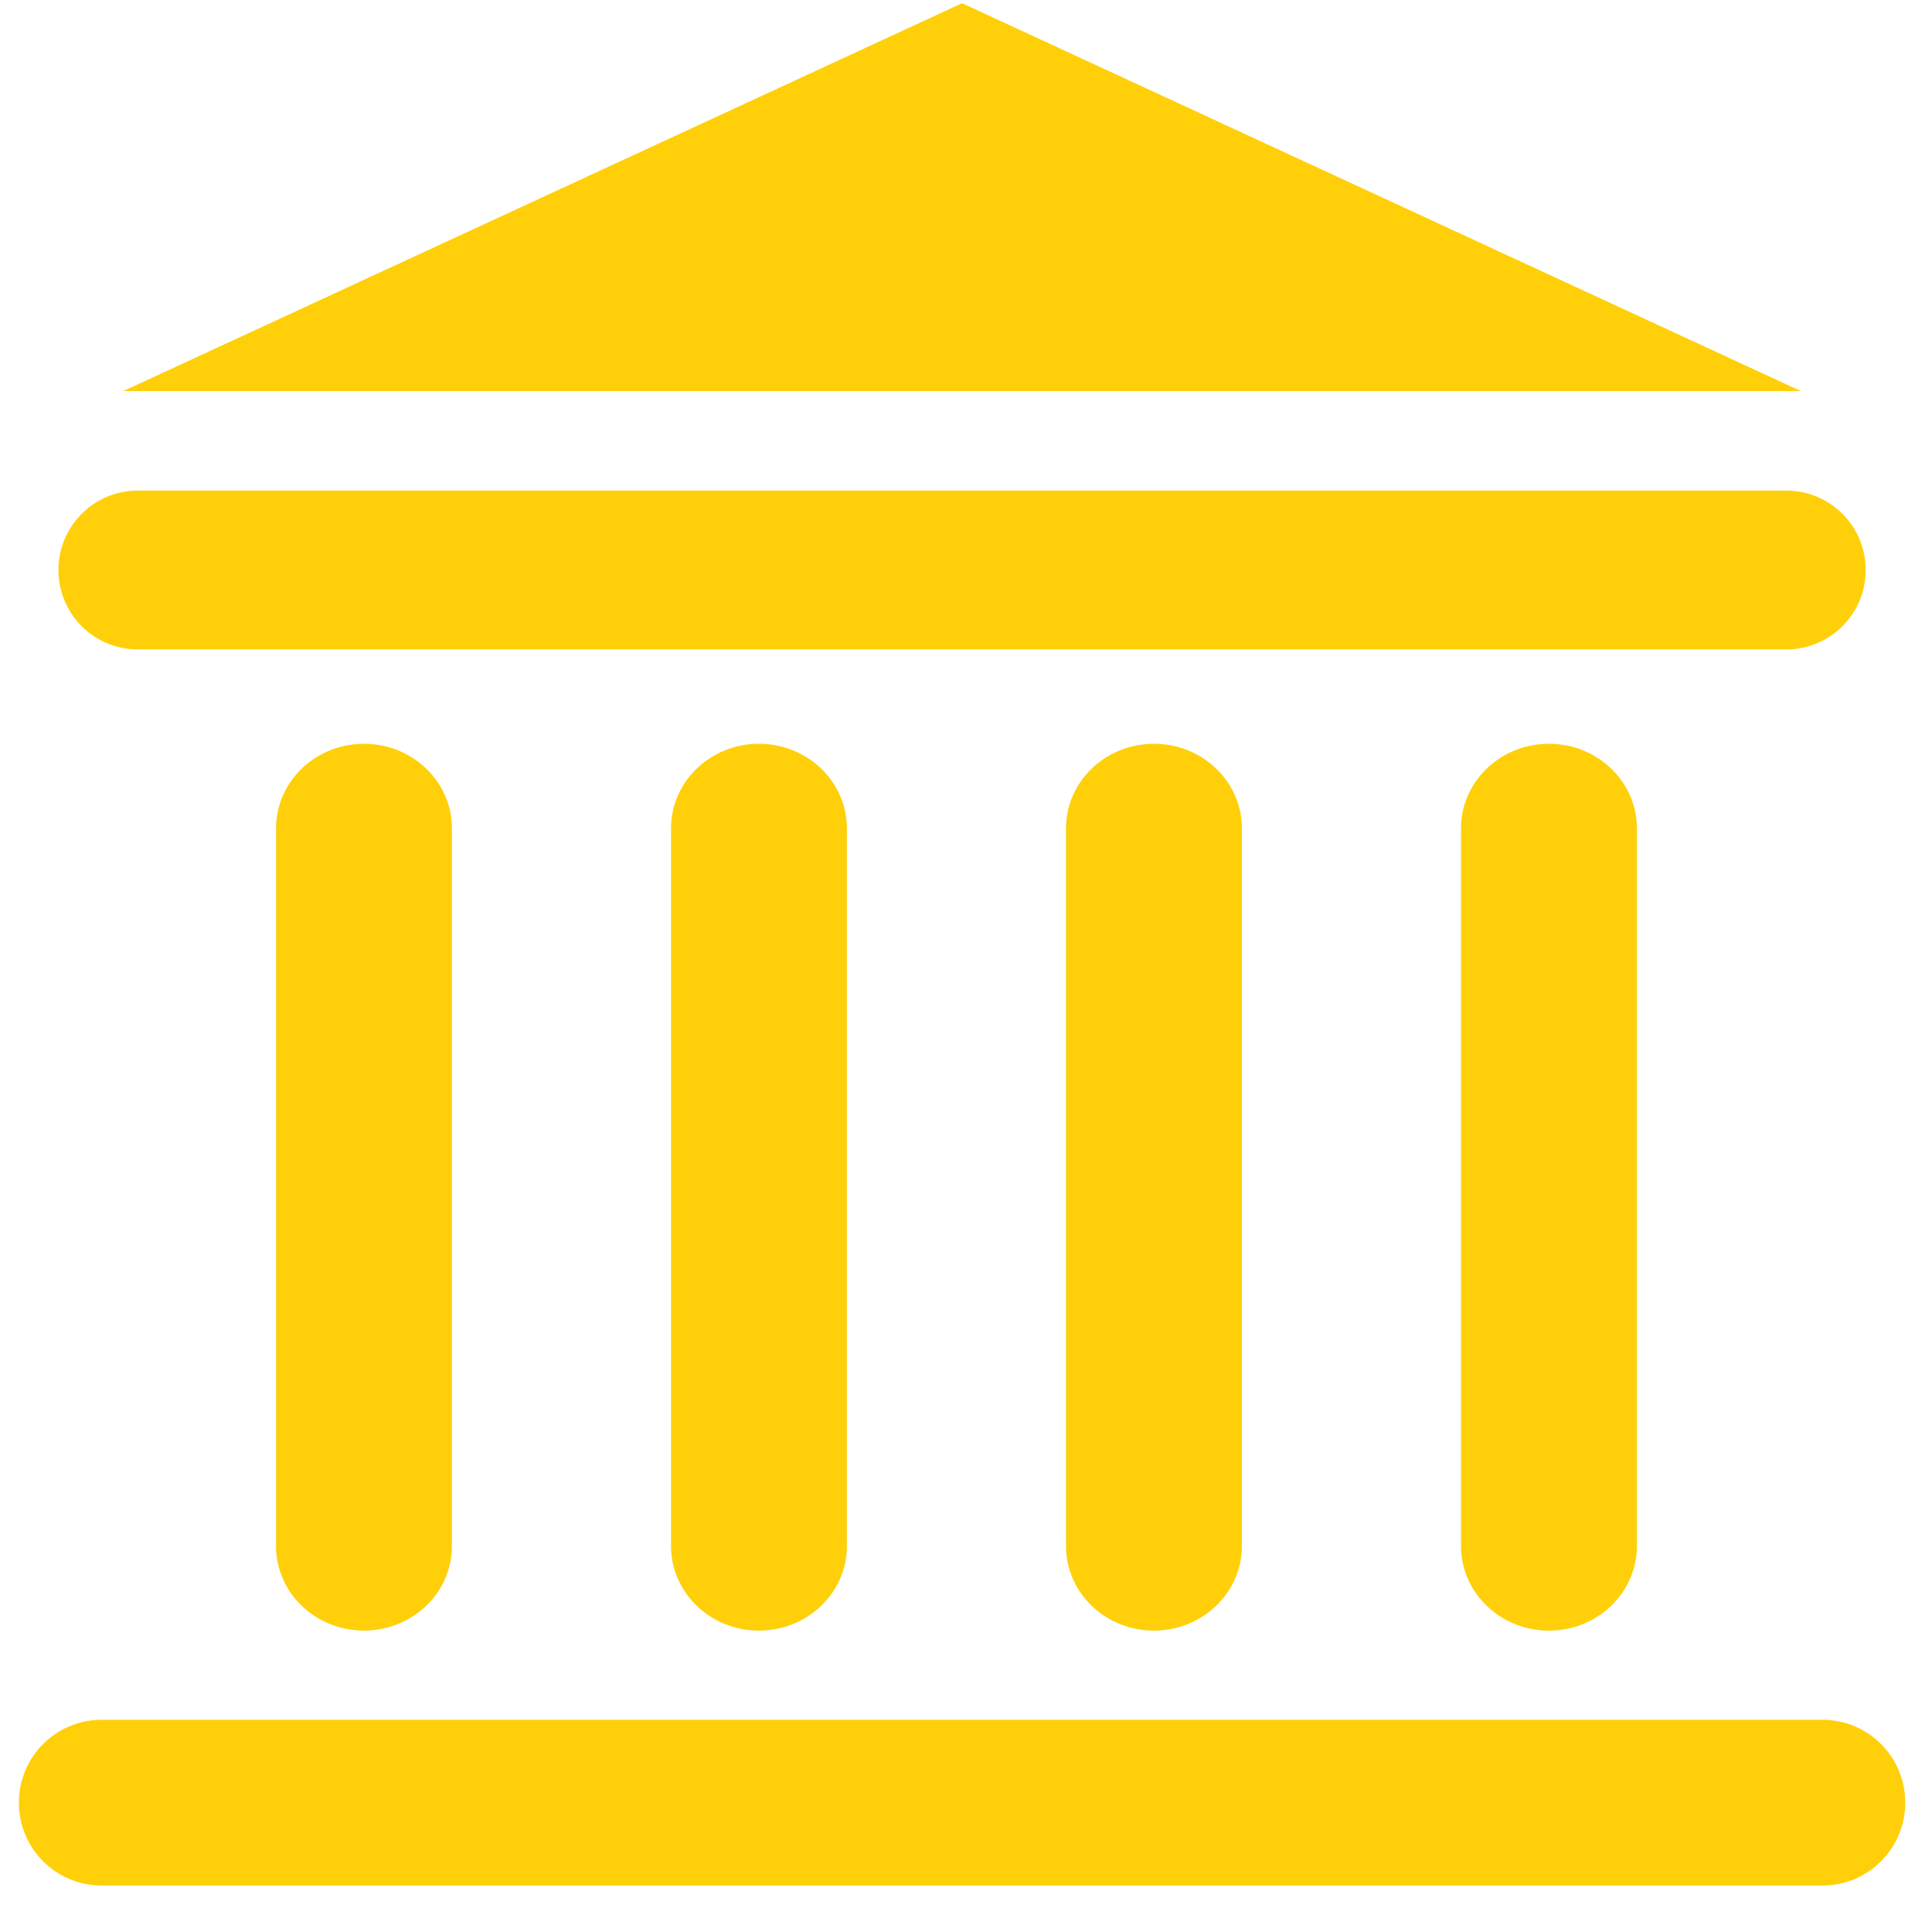 <?xml version="1.0" encoding="utf-8"?>
<svg data-v-423bf9ae="" xmlns="http://www.w3.org/2000/svg" viewBox="0 0 92.406 91.114" class="iconLeft">
  <g data-v-423bf9ae="" id="13d8b6d9-f5e4-445a-b59e-720637aae333" transform="matrix(1.002,0,0,1.002,-4.106,-5.009)" stroke="none" fill="#FFD009">
    <path d="M82.232 78.796c0 2.229-1.879 4.036-4.197 4.036s-4.197-1.807-4.197-4.036V44.538c0-2.229 1.879-4.036 4.197-4.036s4.197 1.807 4.197 4.036v34.258zM25.669 44.538c0-2.229-1.879-4.036-4.197-4.036s-4.197 1.807-4.197 4.036v34.257c0 2.229 1.879 4.036 4.197 4.036s4.197-1.807 4.197-4.036V44.538zm18.854 0c0-2.229-1.879-4.036-4.197-4.036s-4.197 1.807-4.197 4.036v34.257c0 2.229 1.879 4.036 4.197 4.036s4.197-1.807 4.197-4.036V44.538zm18.854 0c0-2.229-1.879-4.036-4.197-4.036s-4.197 1.807-4.197 4.036v34.257c0 2.229 1.879 4.036 4.197 4.036s4.197-1.807 4.197-4.036V44.538zm26.684-20.871L50.021 5.152 9.981 23.667h80.08zm3.092 8.54a3.784 3.784 0 00-3.778-3.79H10.667a3.784 3.784 0 00-3.778 3.79 3.784 3.784 0 003.778 3.79h78.708a3.785 3.785 0 003.778-3.79zm1.889 58.837a3.95 3.95 0 00-3.943-3.956H8.943A3.951 3.951 0 005 91.044 3.95 3.95 0 008.943 95h82.155a3.95 3.95 0 003.944-3.956z"/>
  </g>
</svg>